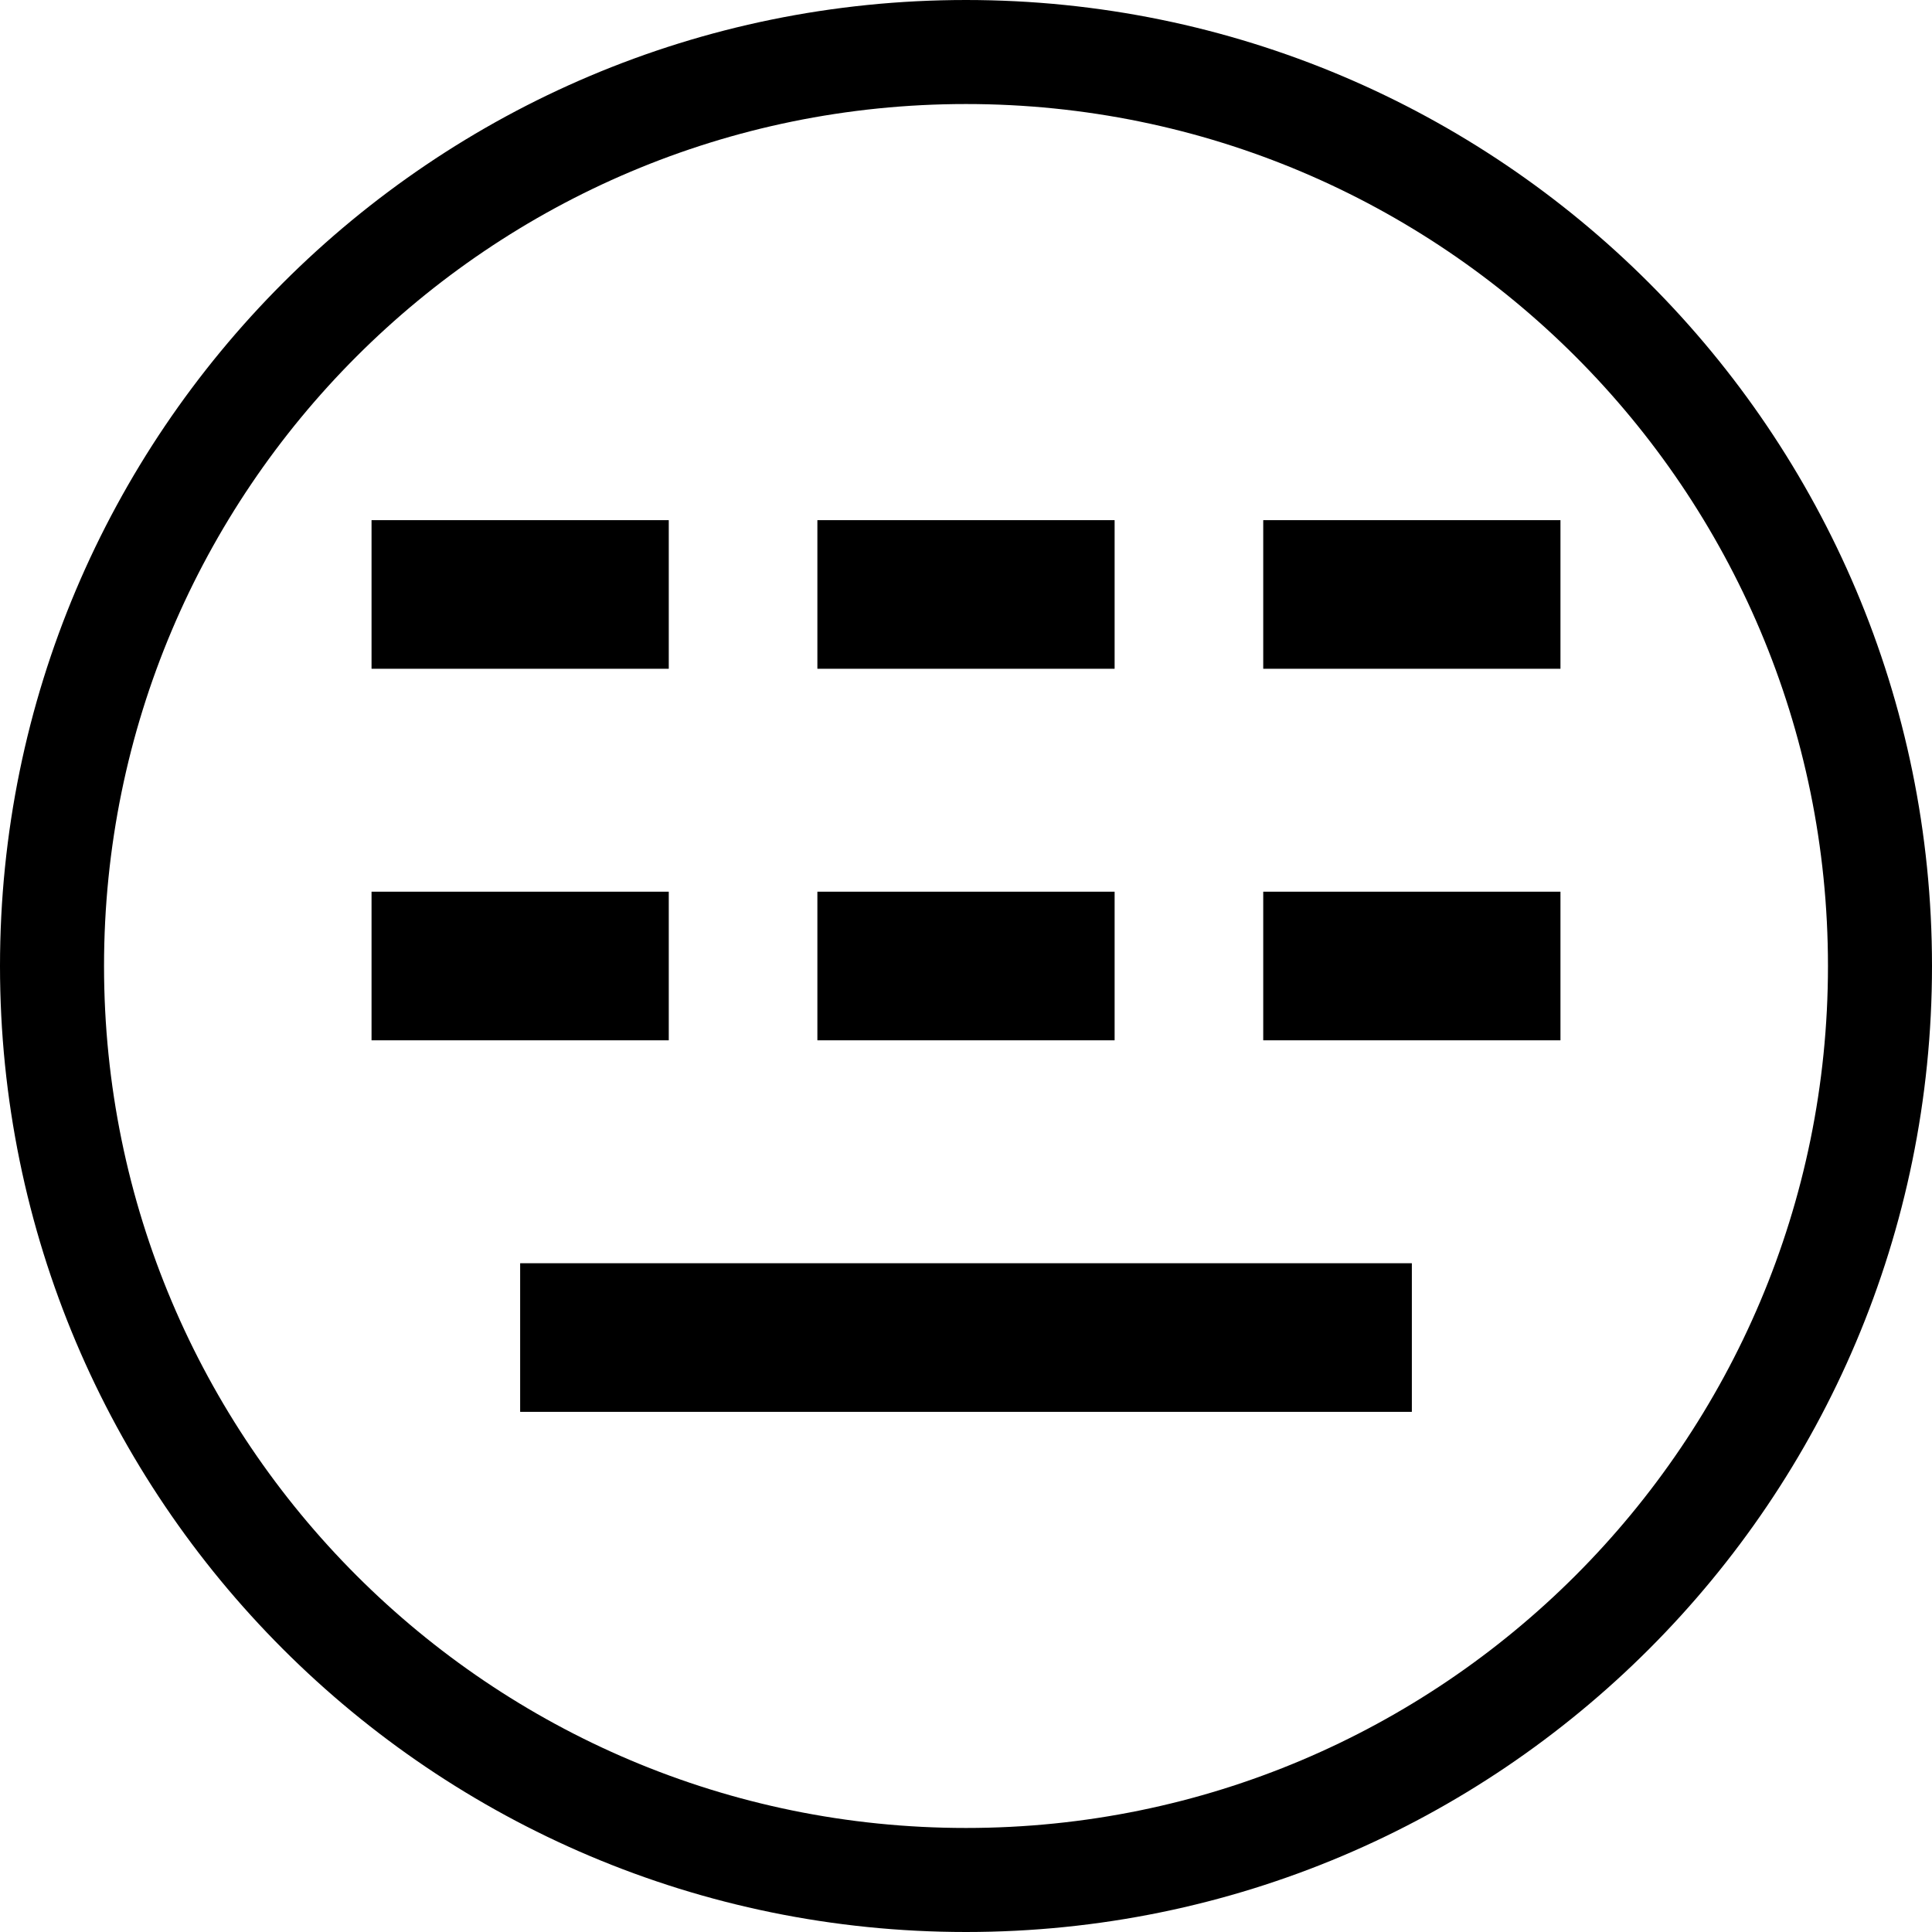 <svg width="26" height="26" viewBox="0 0 26 26" fill="none" xmlns="http://www.w3.org/2000/svg">
<path d="M25.3 13C25.3 19.793 19.793 25.3 13 25.3C6.207 25.3 0.7 19.793 0.7 13C0.7 6.207 6.207 0.7 13 0.7C19.793 0.7 25.3 6.207 25.3 13Z" stroke="black" stroke-width="1.4" stroke-linecap="round" stroke-linejoin="round"/>
<rect x="5" y="7" width="4" height="2" fill="black"/>
<rect x="5" y="12" width="4" height="2" fill="black"/>
<rect x="11" y="7" width="4" height="2" fill="black"/>
<rect x="11" y="12" width="4" height="2" fill="black"/>
<rect x="7" y="17" width="12" height="2" fill="black"/>
<rect x="17" y="7" width="4" height="2" fill="black"/>
<rect x="17" y="12" width="4" height="2" fill="black"/>
</svg>
